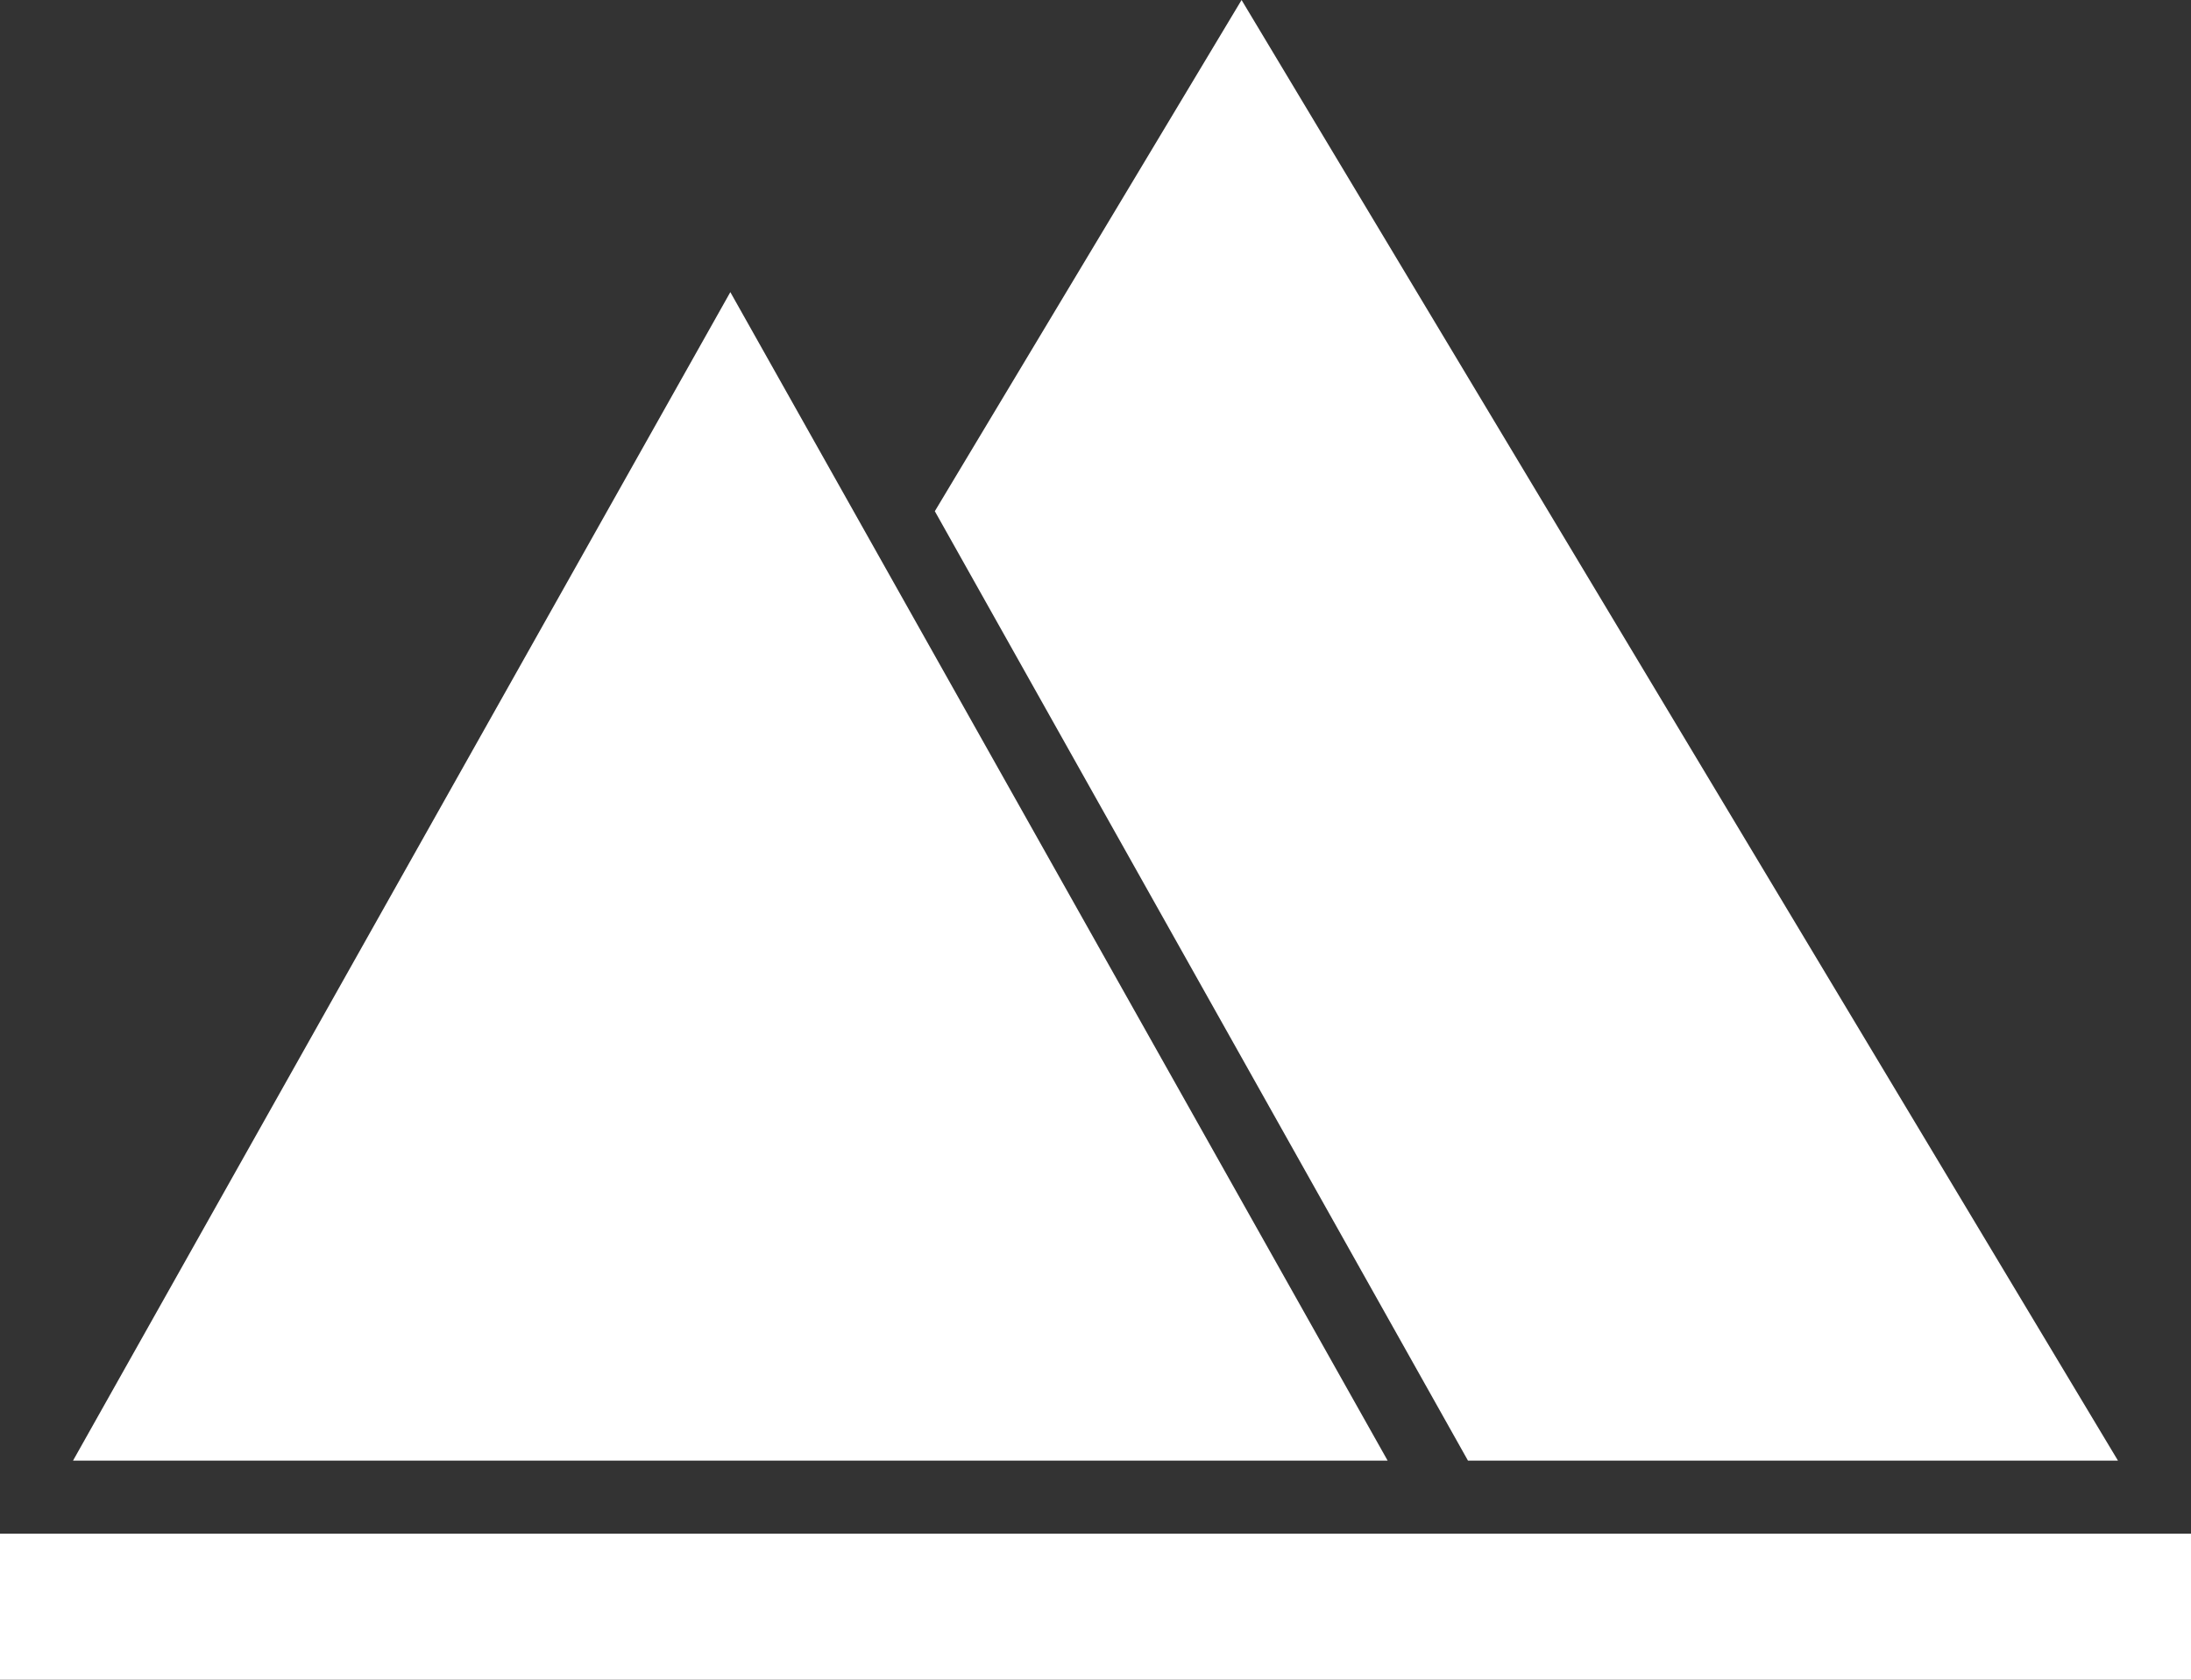 <?xml version="1.0" encoding="utf-8"?>
<svg version="1.1" id="Layer_1" xmlns="http://www.w3.org/2000/svg" xmlns:xlink="http://www.w3.org/1999/xlink" x="0px" y="0px"
	 viewBox="-580 767.5 30 23" style="enable-background:new -580 767.5 30 23;" xml:space="preserve">
<rect x="-580" y="767.5" width="30" height="23" fill="#333333" stroke="none"/>
<style type="text/css">
	.st0{fill:#fff;}
</style>
<polygon class="st0" points="-579,787.5 -570,771.5 -561,787.5 "/>
<polygon class="st0" points="-551,787.5 -563,767.5 -567.2,774.5 -559.9,787.5 "/>
<rect x="-580" y="788.5" class="st0" width="30" height="2"/>
</svg>
